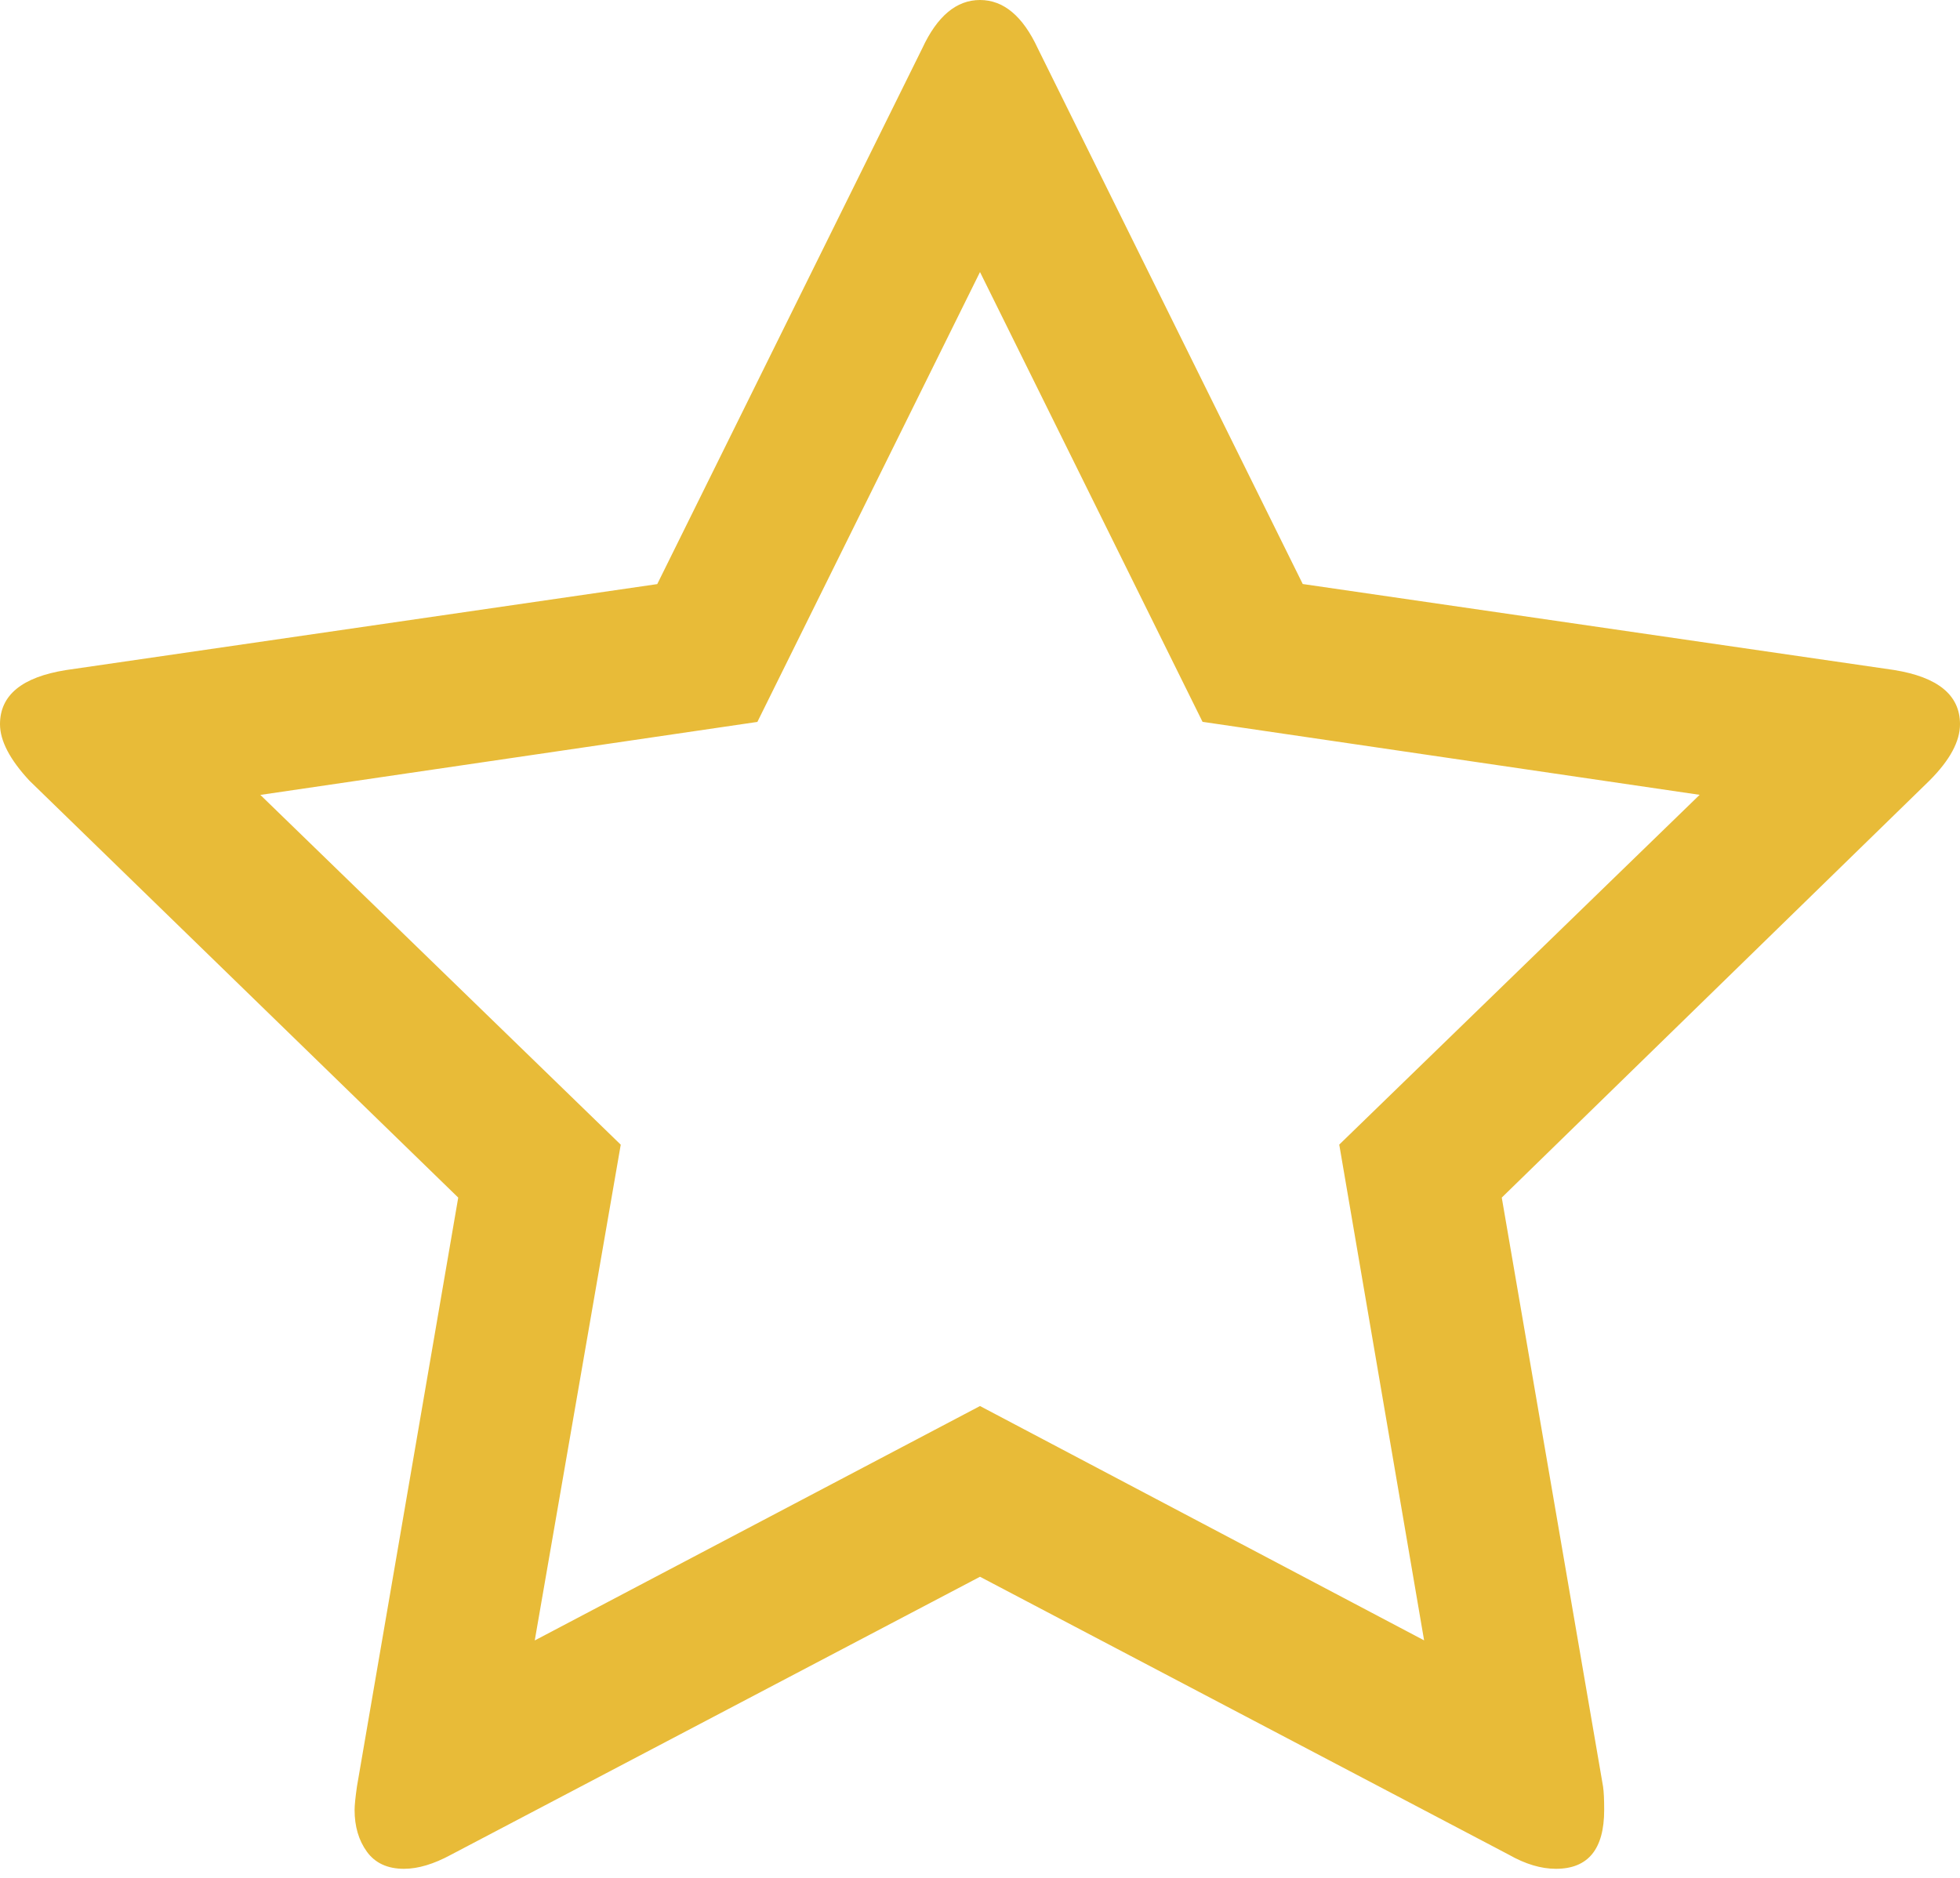 <?xml version="1.0" encoding="utf-8"?>
<!-- Generator: Adobe Illustrator 23.0.2, SVG Export Plug-In . SVG Version: 6.00 Build 0)  -->
<svg version="1.1" id="Layer_1" xmlns="http://www.w3.org/2000/svg" xmlns:xlink="http://www.w3.org/1999/xlink" x="0px" y="0px"
	 viewBox="0 0 24 23" enable-background="new 0 0 24 23" xml:space="preserve">
<g>
	<path id="path-1_1_" fill-rule="evenodd" clip-rule="evenodd" fill="#E8BB38" d="M16.399,14.019l4.413-4.284l-6.087-0.894L12,3.332
		l-2.726,5.51L3.188,9.736l4.413,4.284l-1.053,6.072L12,17.221l5.438,2.87L16.399,14.019z M24,8.87c0,0.212-0.125,0.442-0.375,0.692
		l-5.236,5.106l1.24,7.212c0.01,0.067,0.014,0.163,0.014,0.288c0,0.481-0.197,0.721-0.591,0.721c-0.183,0-0.375-0.058-0.577-0.173
		L12,19.312l-6.476,3.404c-0.212,0.115-0.404,0.173-0.577,0.173c-0.202,0-0.353-0.07-0.454-0.209
		c-0.101-0.139-0.151-0.31-0.151-0.512c0-0.058,0.01-0.154,0.029-0.288l1.24-7.212l-5.25-5.106C0.12,9.303,0,9.072,0,8.87
		c0-0.356,0.269-0.577,0.808-0.663l7.24-1.053l3.245-6.562C11.476,0.197,11.712,0,12,0s0.524,0.197,0.707,0.591l3.245,6.562
		l7.24,1.053C23.731,8.293,24,8.514,24,8.87z"/>
</g>
</svg>
